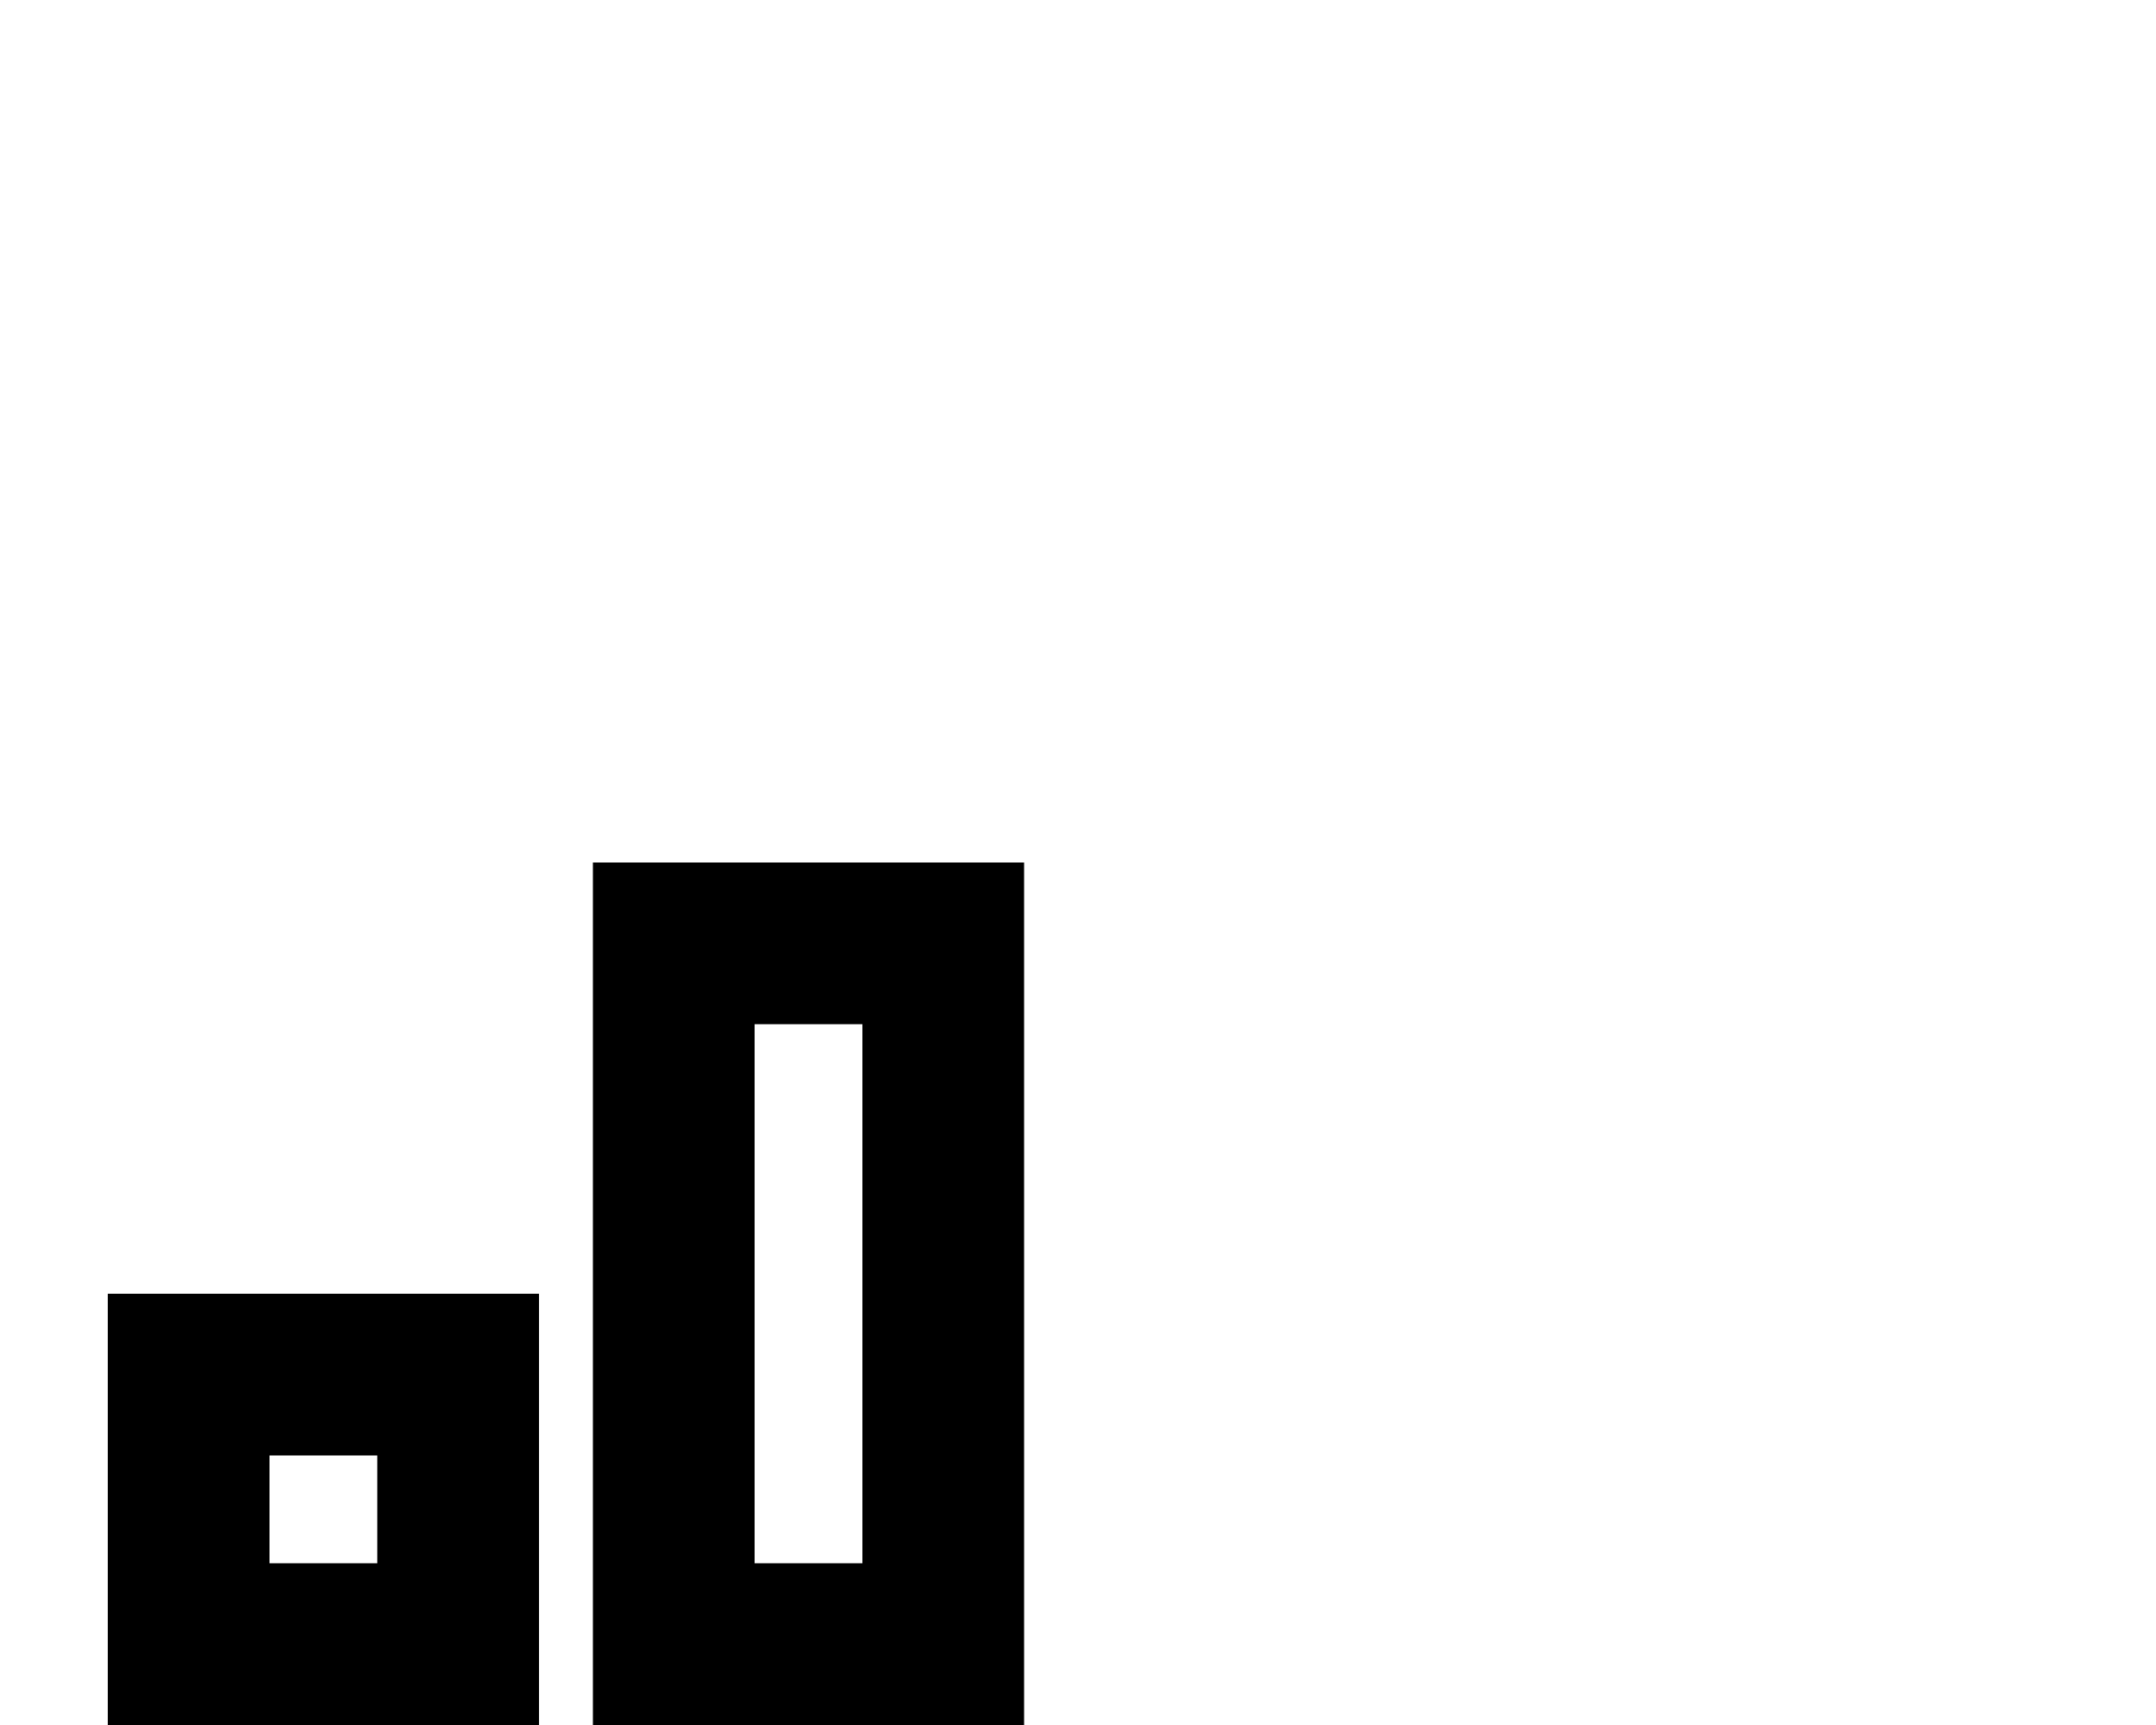 <svg fill="currentColor" xmlns="http://www.w3.org/2000/svg" viewBox="0 0 640 512"><!--! Font Awesome Pro 6.4.2 by @fontawesome - https://fontawesome.com License - https://fontawesome.com/license (Commercial License) Copyright 2023 Fonticons, Inc. --><path d="M224 304V464h32V304H224zm-48-48h48 32 48v48V464v48H256 224 176V464 304 256zM80 432v32h32V432H80zM32 384H80h32 48v48 32 48H112 80 32V464 432 384z"/></svg>
